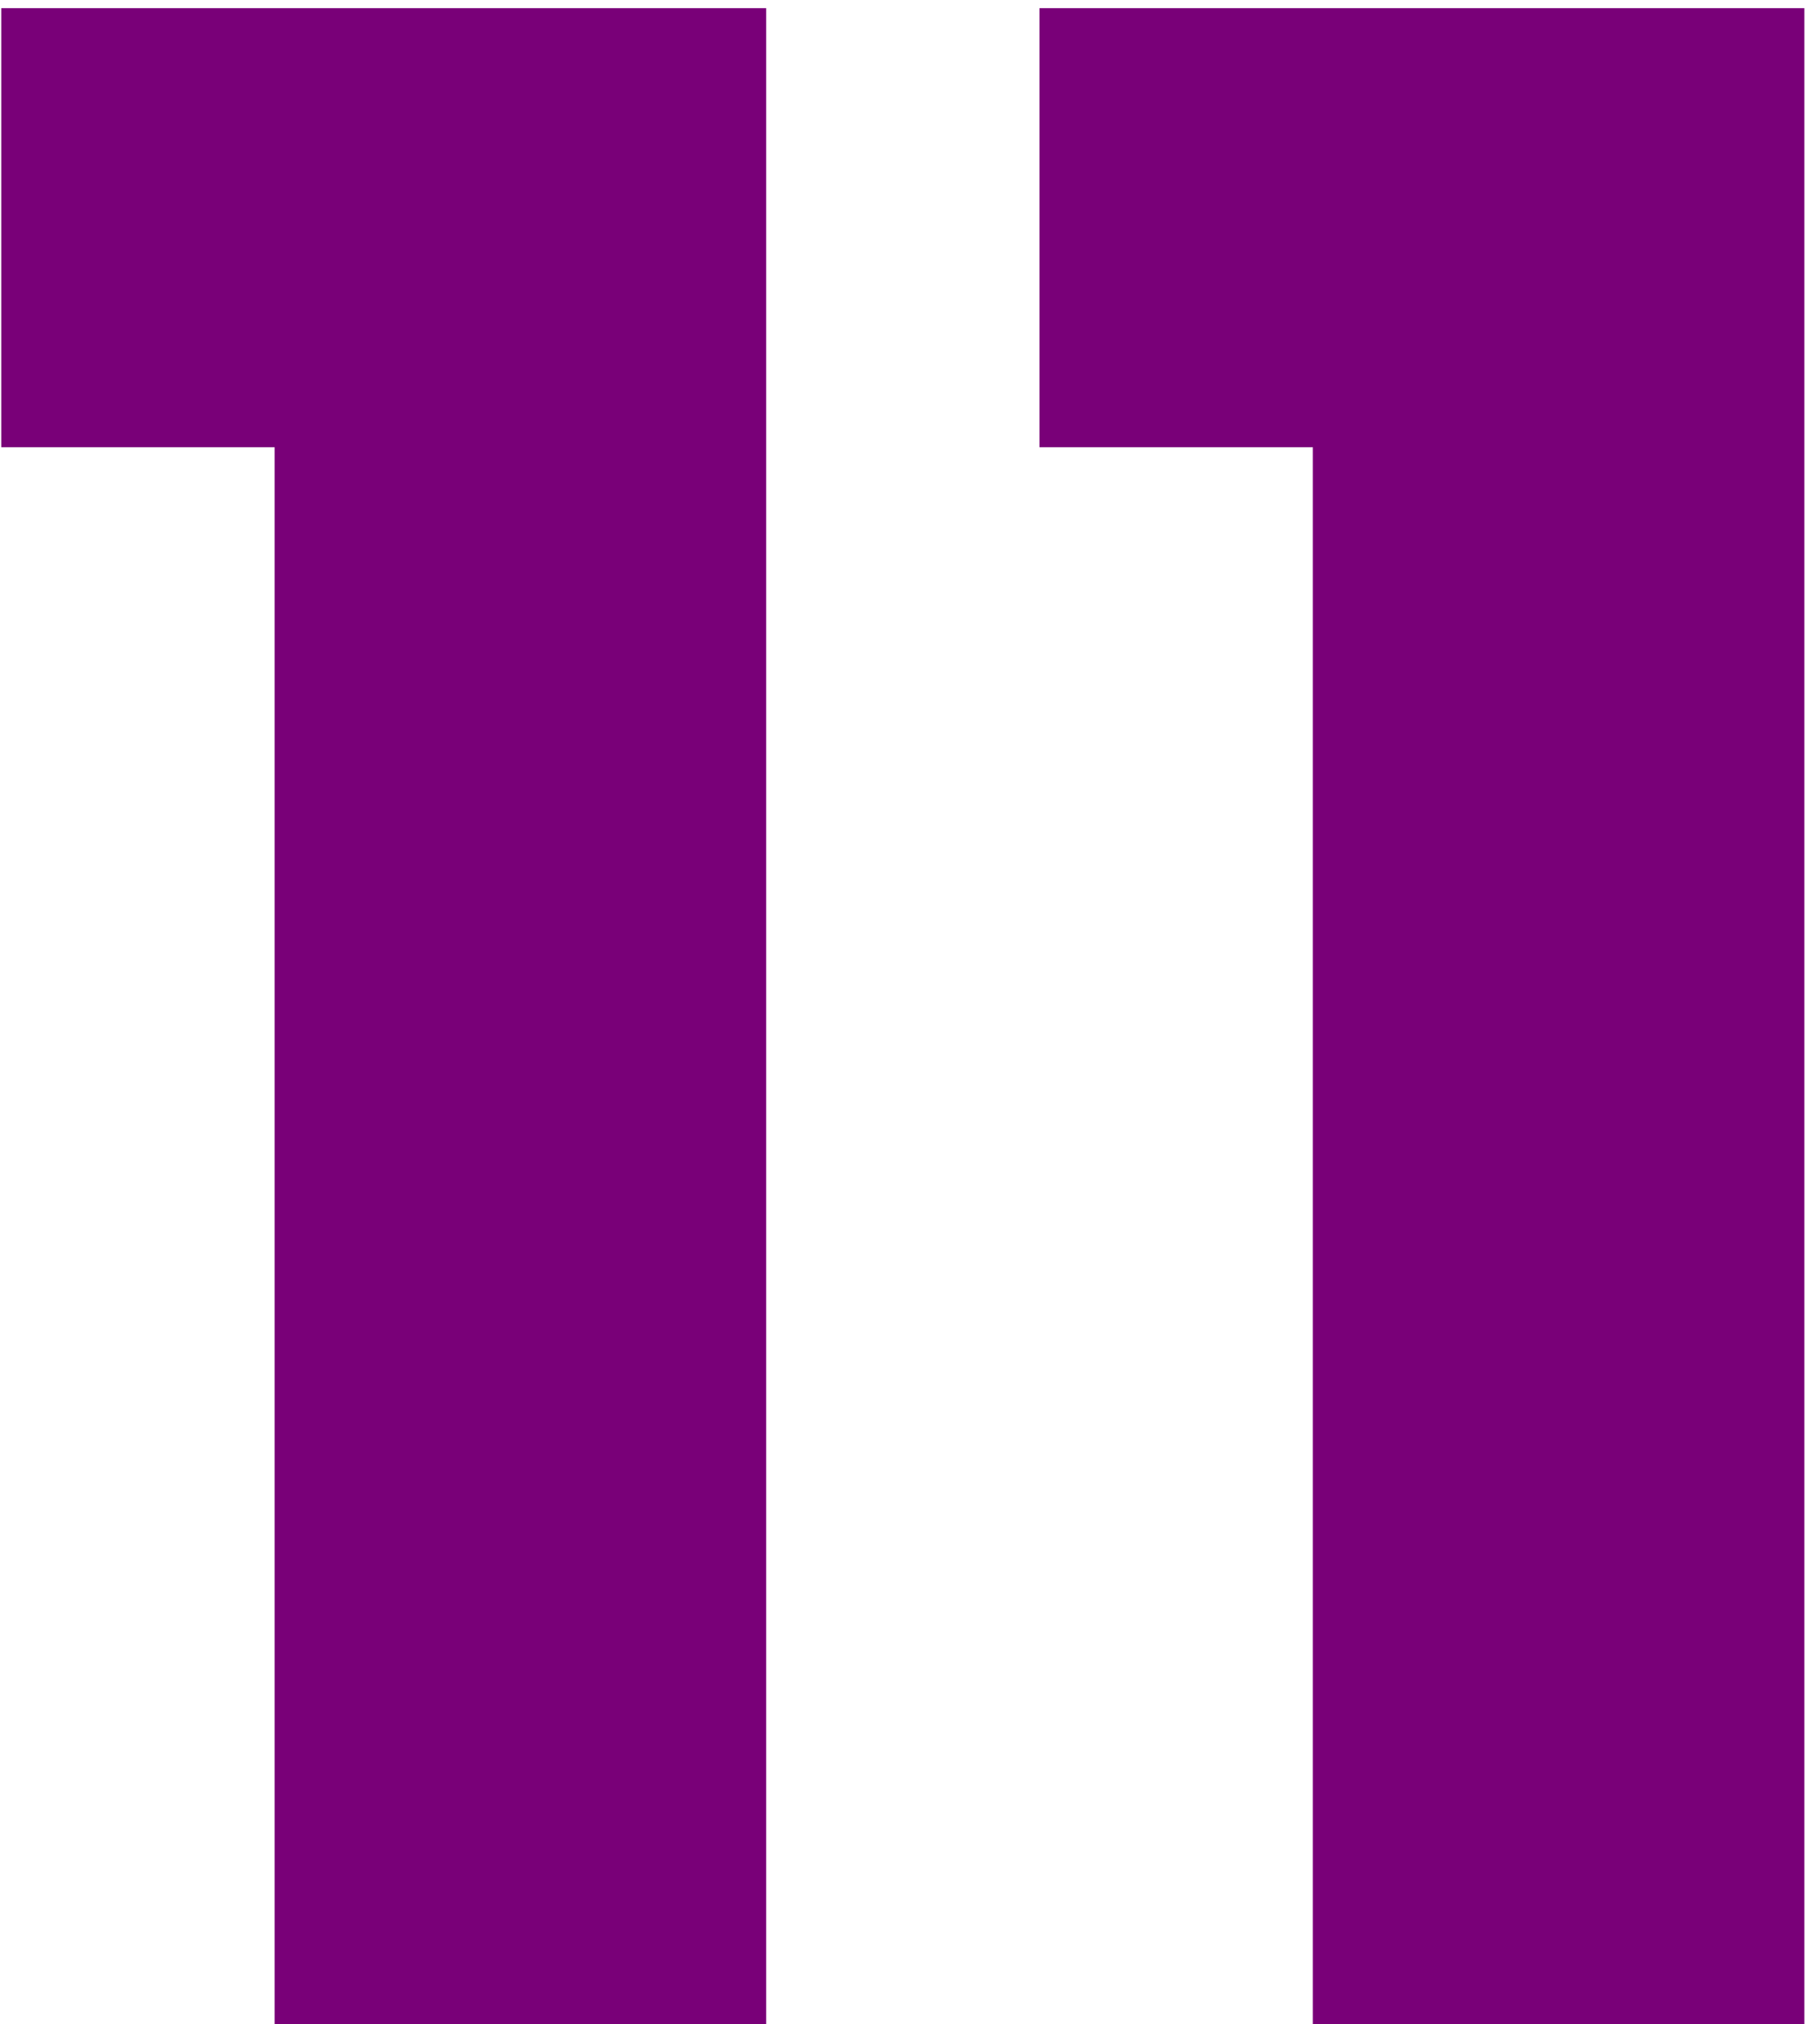 <svg width="116" height="129" viewBox="0 0 116 129" fill="none" xmlns="http://www.w3.org/2000/svg">
<path d="M0.08 28.504V0.52H48.832V129H17.504V28.504H0.08ZM66.252 28.504V0.52H115.004V129H83.676V28.504H66.252Z" fill="#790078"/>
</svg>
